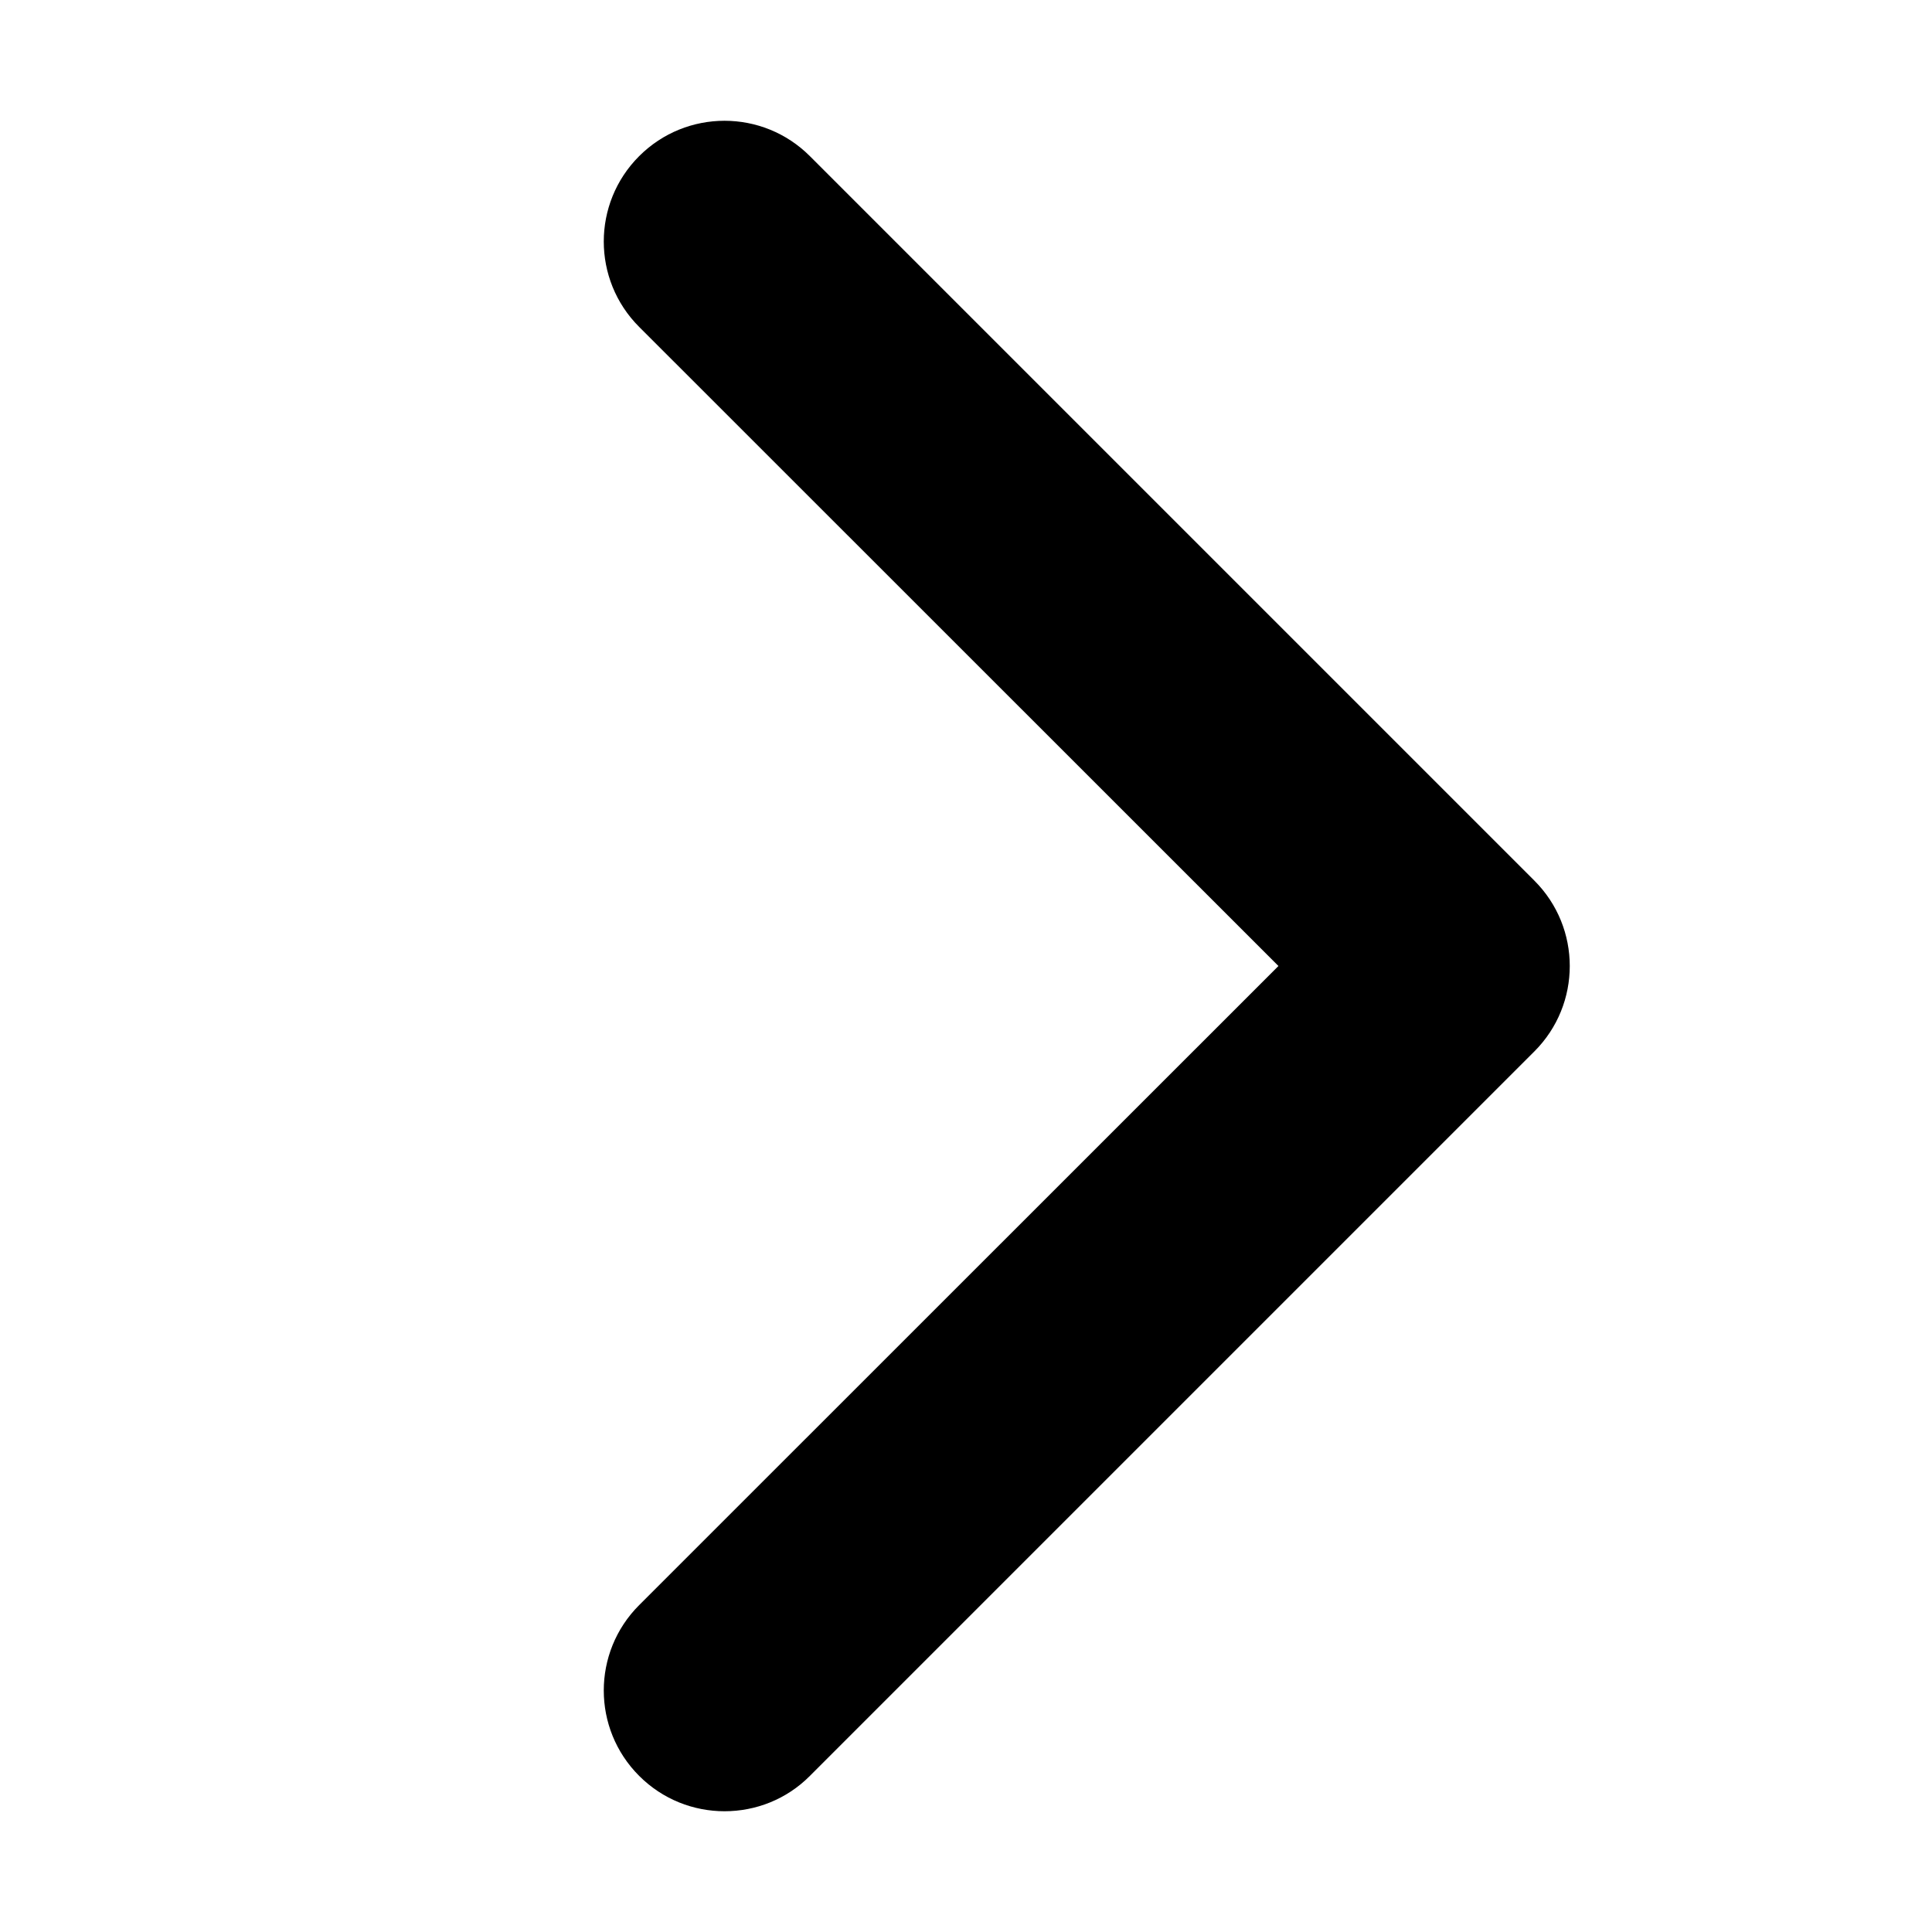 <svg xmlns="http://www.w3.org/2000/svg" viewBox="0 0 320 512" width="20" height="20"><path d="M96 480c-8.188 0-16.38-3.125-22.62-9.375-12.5-12.5-12.5-32.75 0-45.25L242.8 256 73.38 86.63c-12.5-12.5-12.5-32.75 0-45.25s32.75-12.5 45.25 0l192 192c12.5 12.5 12.5 32.75 0 45.25l-192 192C112.4 476.9 104.2 480 96 480z"/></svg>